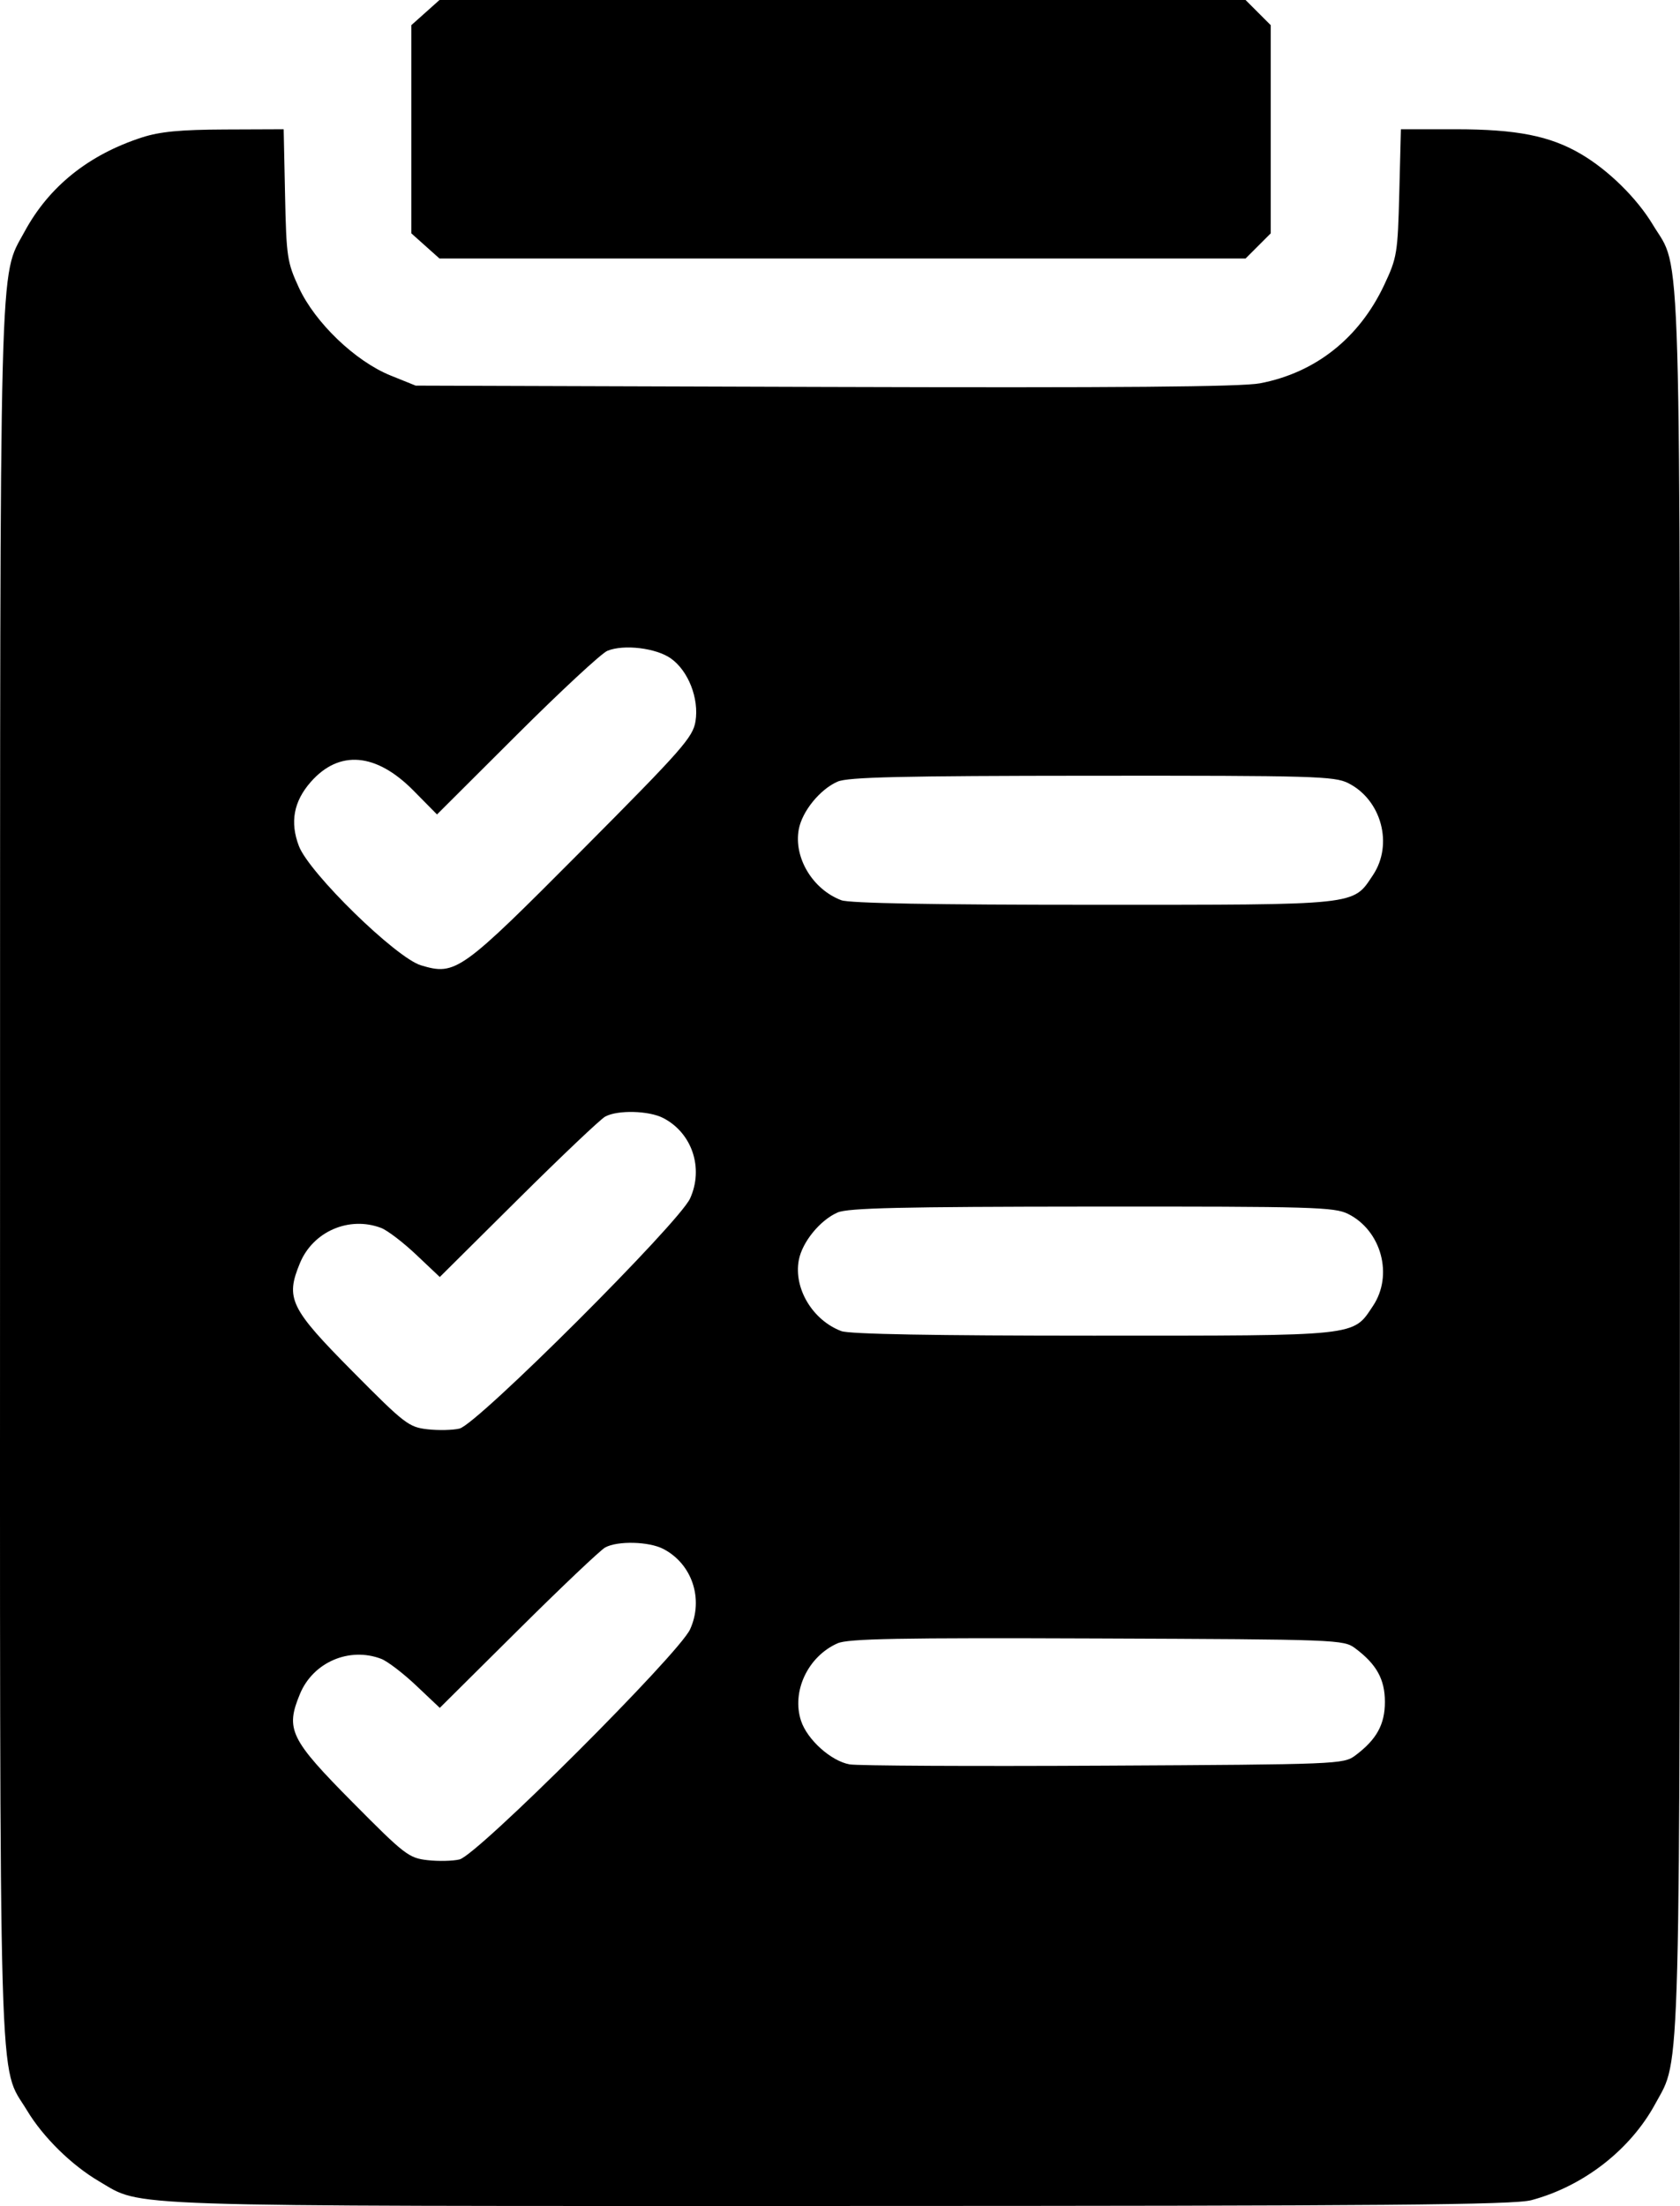 <svg width="390" height="512" viewBox="0 0 390 512" fill="none" xmlns="http://www.w3.org/2000/svg">
<path fill-rule="evenodd" clip-rule="evenodd" d="M98.76 2.918L95.494 5.836V30V54.164L98.76 57.082L102.026 60H195.587H289.148L292.071 57.077L294.994 54.154V30V5.846L292.071 2.923L289.148 0H195.587H102.026L98.76 2.918ZM32.994 31.886C20.579 35.899 11.376 43.279 5.698 53.772C-0.24 64.746 0.03 54.348 0.011 272.54C-0.008 493.393 -0.433 478.658 6.286 489.836C10.009 496.029 16.619 502.524 23.009 506.268C33.271 512.281 24.864 512.001 194.954 511.988C321.632 511.978 351.422 511.728 355.494 510.639C367.621 507.394 378.5 498.928 384.29 488.228C390.228 477.254 389.958 487.652 389.977 269.46C389.996 48.607 390.421 63.342 383.702 52.164C379.979 45.971 373.369 39.476 366.979 35.732C359.806 31.529 352.046 30 337.893 30H325.212L324.835 44.75C324.475 58.827 324.315 59.805 321.312 66.18C315.515 78.484 305.352 86.52 292.494 88.964C288.191 89.782 259.619 90.019 191.494 89.802L96.494 89.5L90.677 87.153C82.498 83.853 73.142 74.895 69.391 66.773C66.661 60.863 66.475 59.618 66.174 45.25L65.853 30L52.174 30.054C41.909 30.094 37.121 30.551 32.994 31.886ZM140.994 151.051C139.619 151.619 130.159 160.395 119.972 170.554L101.45 189.025L95.98 183.486C87.302 174.699 78.729 173.982 72.135 181.493C68.169 186.01 67.277 190.835 69.388 196.362C71.785 202.638 91.943 222.322 97.744 224.05C105.794 226.449 106.946 225.624 135.143 197.282C158.385 173.92 160.854 171.117 161.453 167.419C162.309 162.128 159.802 155.711 155.752 152.828C152.33 150.391 144.79 149.483 140.994 151.051ZM194.444 181.407C190.37 183.181 186.221 188.274 185.435 192.464C184.205 199.02 188.639 206.416 195.309 208.936C197.175 209.642 216.893 209.999 253.809 209.998C315.882 209.997 313.983 210.198 318.724 203.102C323.481 195.981 320.694 185.63 312.974 181.752C309.782 180.148 304.86 180.006 253.494 180.041C209.196 180.07 196.857 180.356 194.444 181.407ZM140.494 259.149C139.394 259.747 130.303 268.369 120.293 278.309L102.092 296.382L96.599 291.188C93.578 288.331 89.927 285.545 88.485 284.997C81.064 282.175 72.68 285.799 69.636 293.144C66.222 301.382 67.319 303.636 81.905 318.353C93.938 330.495 94.898 331.235 99.259 331.726C101.798 332.013 105.139 331.935 106.684 331.554C110.841 330.529 157.605 283.861 160.201 278.148C163.397 271.112 160.671 262.953 153.965 259.485C150.626 257.758 143.383 257.577 140.494 259.149ZM194.444 281.407C190.37 283.181 186.221 288.274 185.435 292.464C184.205 299.02 188.639 306.416 195.309 308.936C197.175 309.642 216.893 309.999 253.809 309.998C315.882 309.997 313.983 310.198 318.724 303.102C323.481 295.981 320.694 285.63 312.974 281.752C309.782 280.148 304.86 280.006 253.494 280.041C209.196 280.07 196.857 280.356 194.444 281.407ZM140.494 359.149C139.394 359.747 130.303 368.369 120.293 378.309L102.092 396.382L96.599 391.188C93.578 388.331 89.927 385.545 88.485 384.997C81.064 382.175 72.68 385.799 69.636 393.144C66.222 401.382 67.319 403.636 81.905 418.353C93.938 430.495 94.898 431.235 99.259 431.726C101.798 432.013 105.139 431.935 106.684 431.554C110.841 430.529 157.605 383.861 160.201 378.148C163.397 371.112 160.671 362.953 153.965 359.485C150.626 357.758 143.383 357.577 140.494 359.149ZM194.444 381.394C187.555 384.423 183.709 392.576 185.956 399.385C187.404 403.773 192.908 408.712 197.223 409.495C199.022 409.821 225.549 409.956 256.171 409.794C310.61 409.507 311.91 409.454 314.61 407.438C319.558 403.743 321.494 400.245 321.494 395C321.494 389.755 319.558 386.257 314.61 382.562C311.905 380.542 310.682 380.495 254.671 380.276C208.663 380.097 196.898 380.315 194.444 381.394Z" fill="black"/>
</svg>
